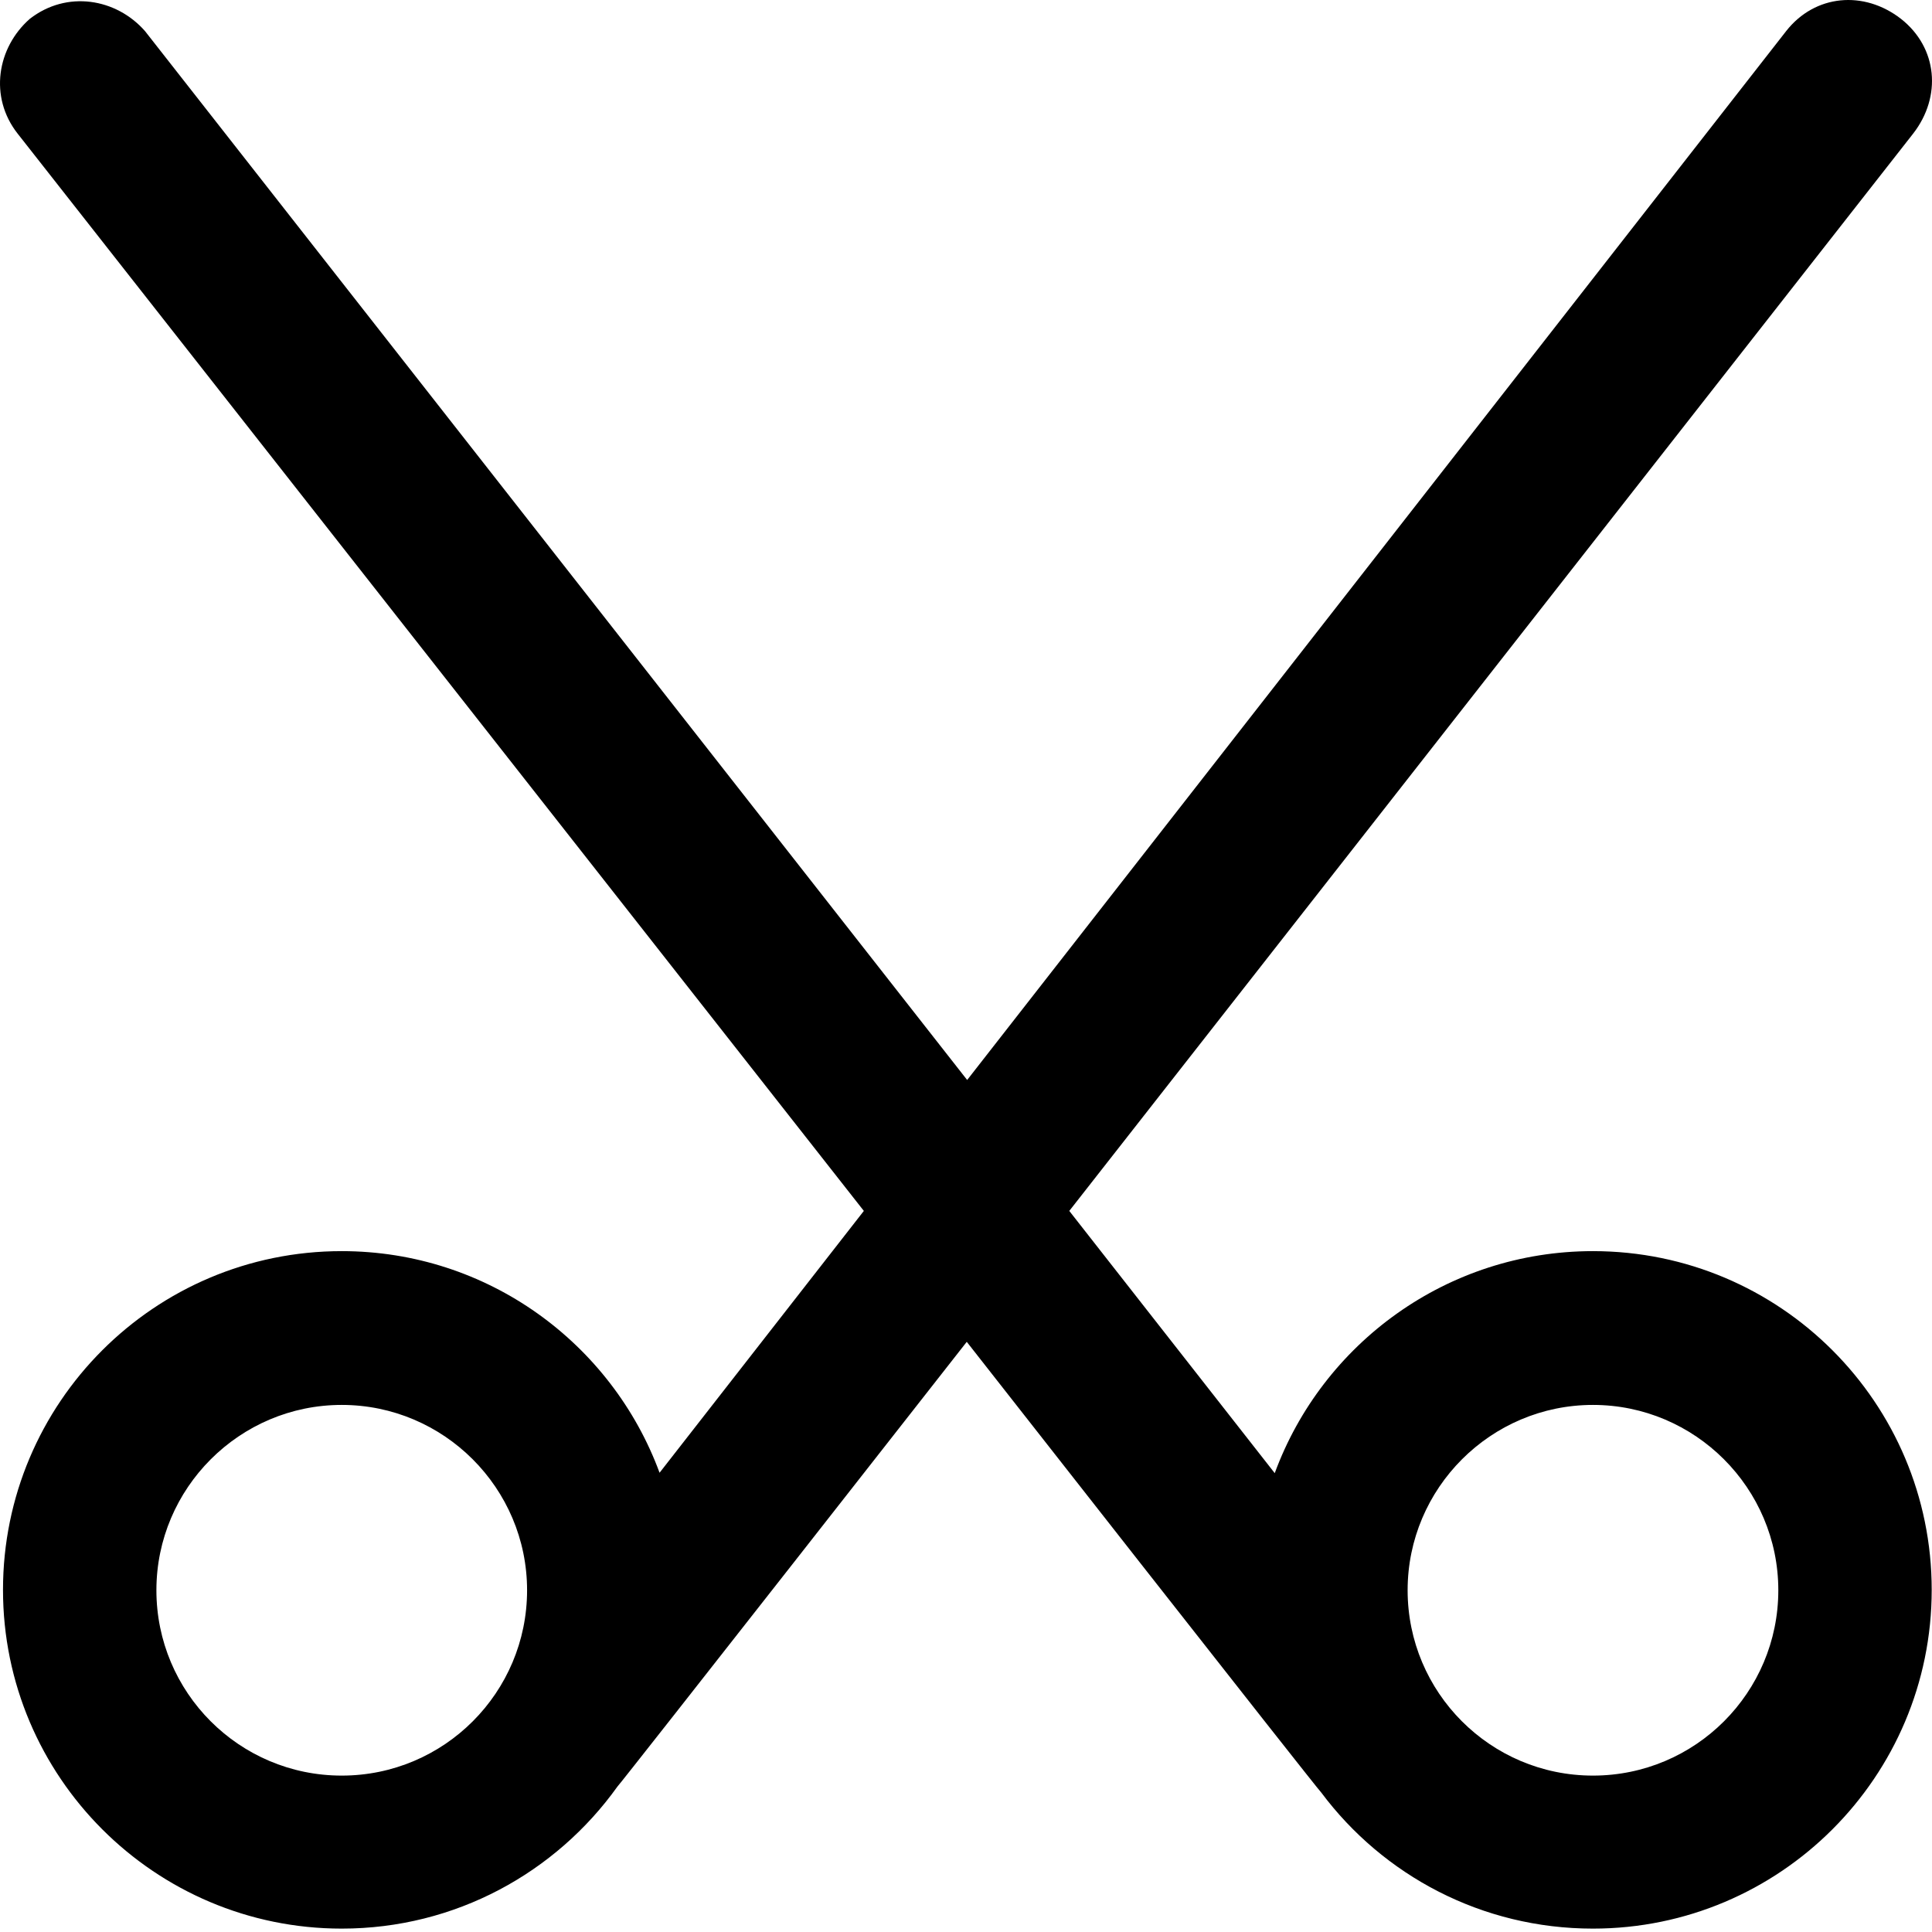 <svg width="130" height="130" viewBox="0 0 130 130" fill="none" xmlns="http://www.w3.org/2000/svg">
<path d="M107.187 84.186C97.37 84.186 88.985 90.395 85.774 99.125L71.95 81.48L128.733 8.988C130.67 6.494 130.378 3.204 127.911 1.267C125.416 -0.67 122.126 -0.378 120.189 2.089L65.078 72.67L9.754 2.089C7.817 -0.113 4.5 -0.67 2.006 1.267C-0.196 3.204 -0.753 6.521 1.184 8.988L58.126 81.48L44.381 99.098C41.17 90.395 32.812 84.186 22.995 84.186C10.391 84.186 0.202 94.402 0.202 106.979C0.202 119.556 10.418 129.772 22.995 129.772C30.637 129.772 37.403 126.004 41.542 120.219C41.728 120.06 65.051 90.289 65.051 90.289C65.051 90.289 88.614 120.352 88.905 120.617C93.071 126.19 99.705 129.772 107.187 129.772C119.765 129.772 129.98 119.556 129.98 106.979C129.98 94.402 119.791 84.186 107.187 84.186ZM22.995 119.476C16.096 119.476 10.524 113.878 10.524 107.005C10.524 100.133 16.122 94.534 22.995 94.534C29.867 94.534 35.466 100.133 35.466 107.005C35.466 113.878 29.893 119.476 22.995 119.476ZM107.187 119.476C100.289 119.476 94.716 113.878 94.716 107.005C94.716 100.133 100.315 94.534 107.187 94.534C114.06 94.534 119.659 100.133 119.659 107.005C119.659 113.878 114.086 119.476 107.187 119.476Z" fill="black"/>
</svg>
